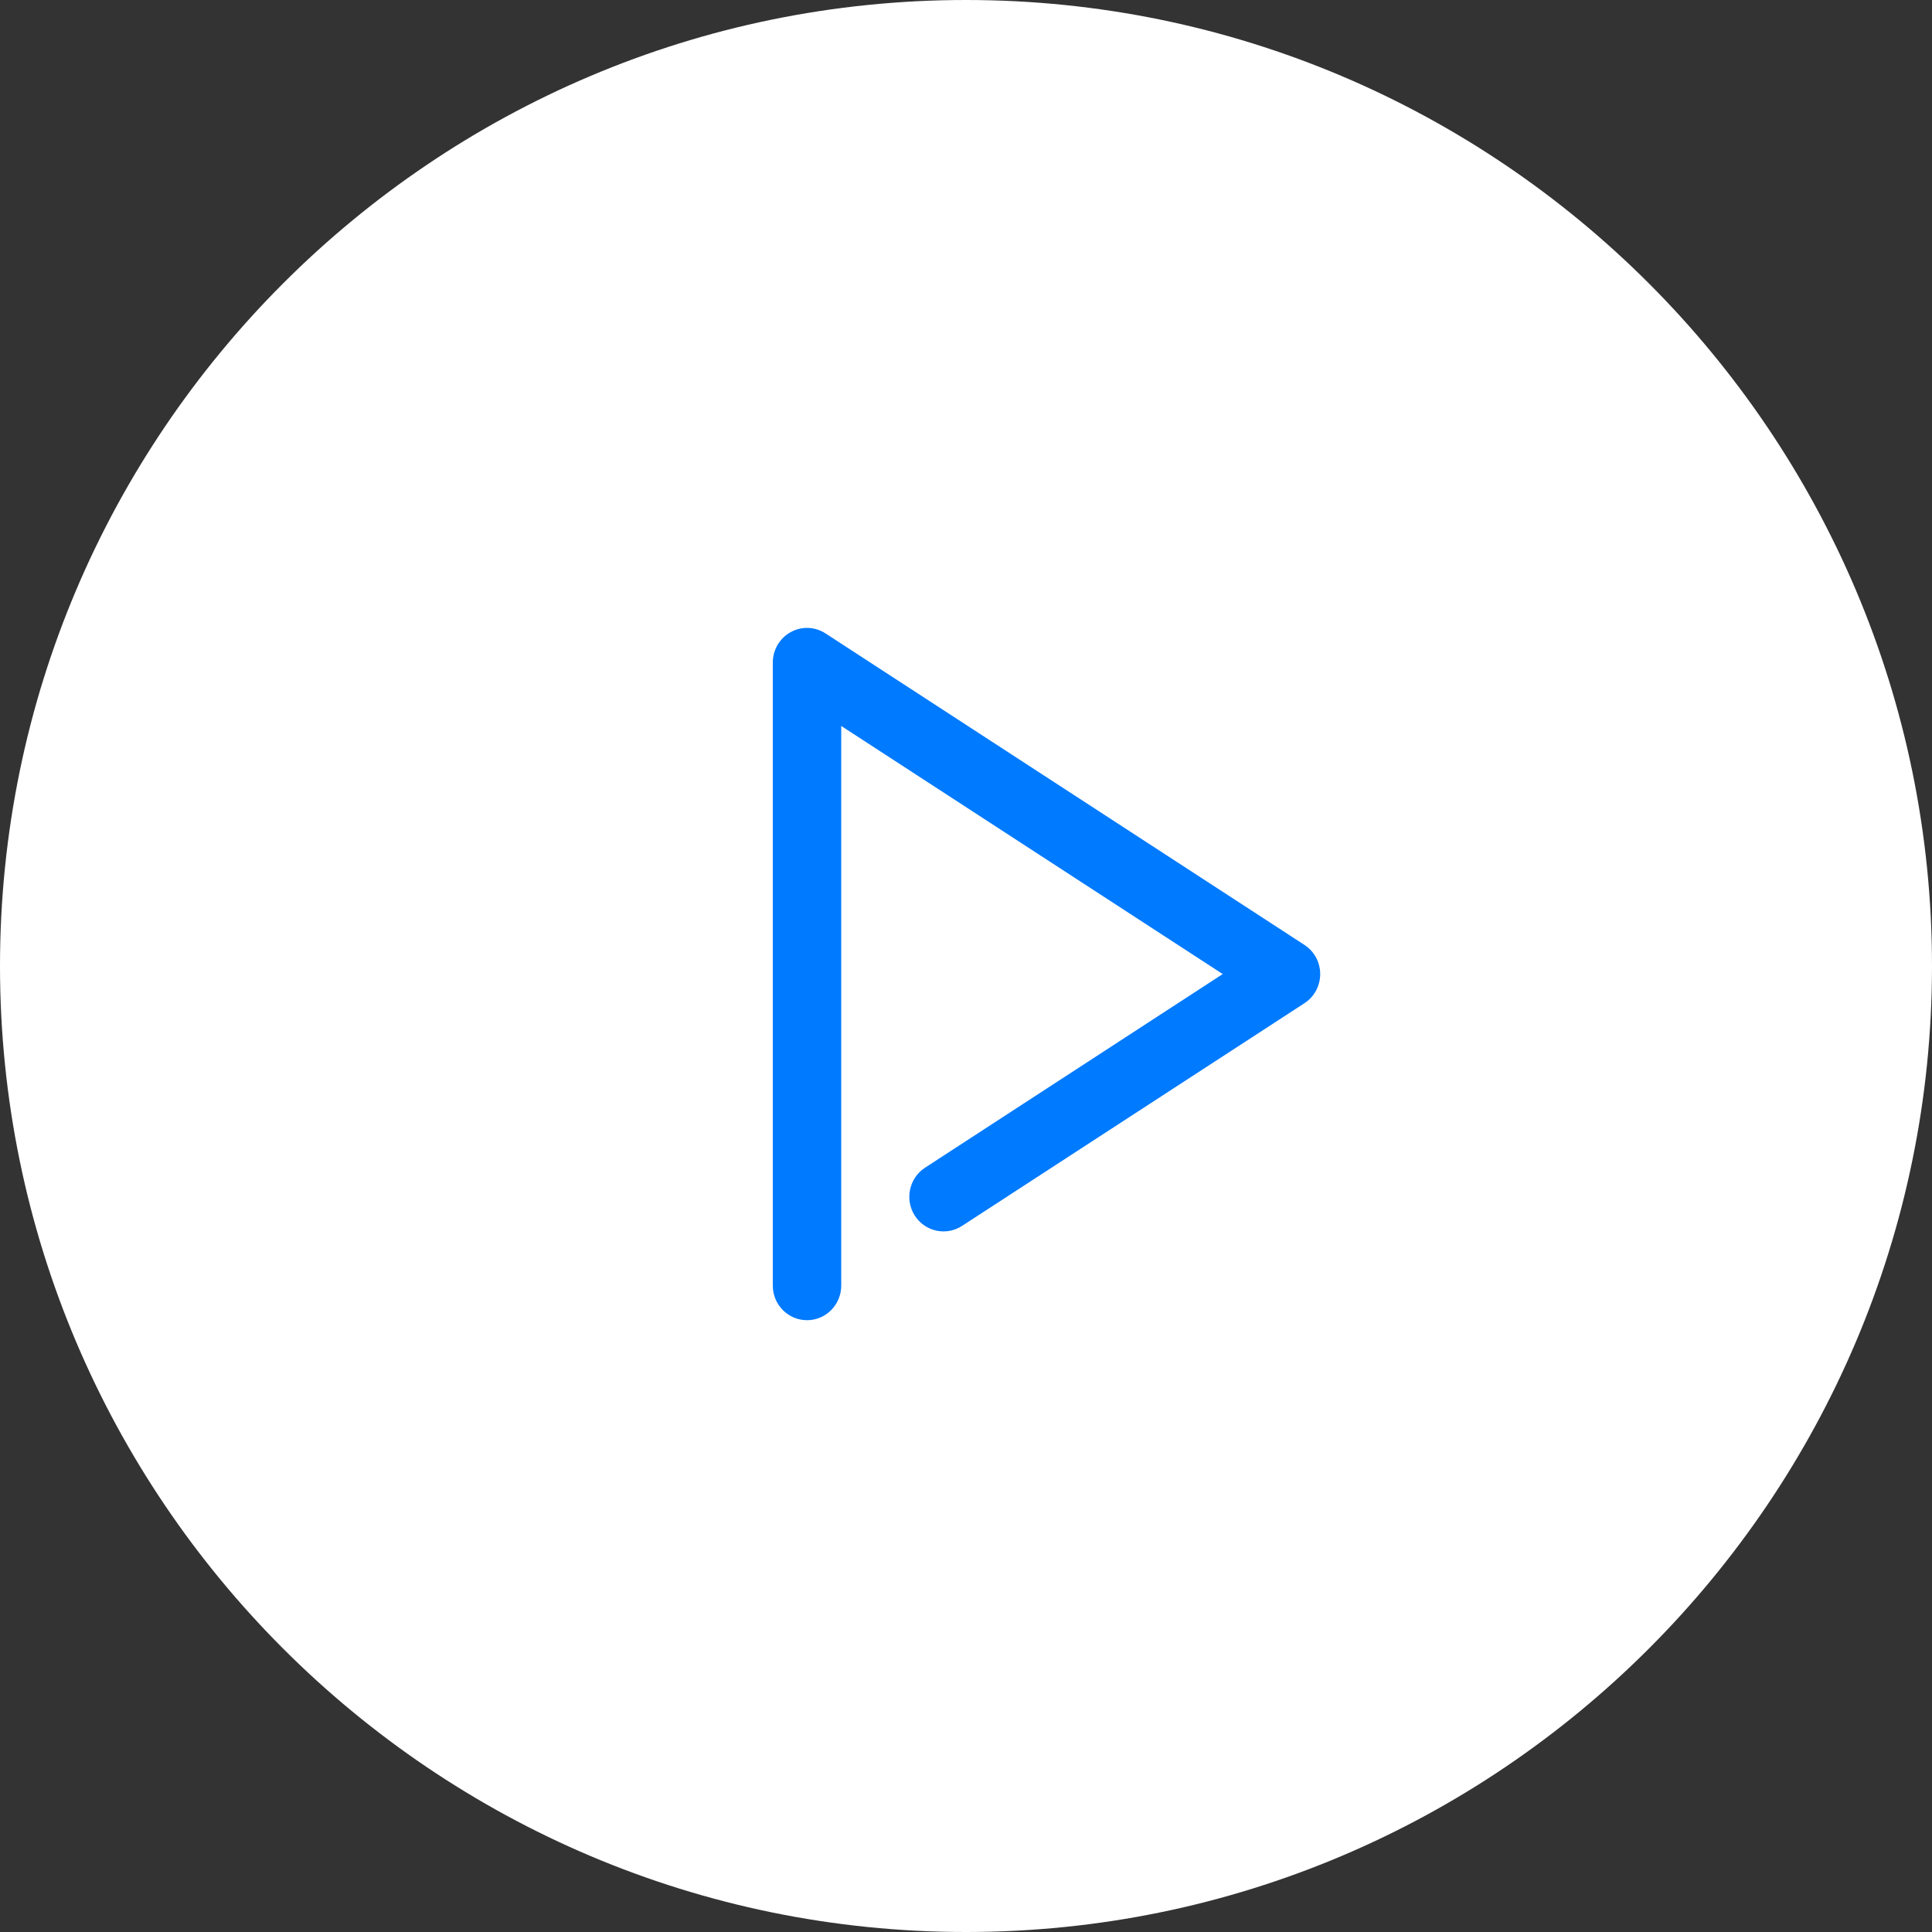 <svg xmlns="http://www.w3.org/2000/svg" width="100" height="100" viewBox="0 0 100 100">
  <rect x="0" y="0" width="100" height="100" fill="#333333" stroke="none"/>
  <g fill="none" fill-rule="evenodd">
    <path fill="#FFF" d="M50,100 C22.43,100 0,77.57 0,50 C0,22.43 22.43,0 50,0 C77.57,0 100,22.43 100,50 C100,77.57 77.57,100 50,100"/>
    <path fill="#007AFF" fill-rule="nonzero" d="M68.333,50.417 C68.333,51.026 68.027,51.594 67.521,51.924 L49.794,63.453 C48.969,63.987 47.877,63.747 47.347,62.917 C46.819,62.084 47.057,60.977 47.878,60.441 L63.288,50.417 L43.542,37.575 L43.542,66.542 C43.542,67.532 42.748,68.333 41.771,68.333 C40.793,68.333 40,67.532 40,66.542 L40,34.293 C40,33.637 40.354,33.035 40.923,32.72 C41.489,32.406 42.182,32.428 42.729,32.786 L67.521,48.911 C68.027,49.24 68.333,49.808 68.333,50.417"/>
  </g>
</svg>
